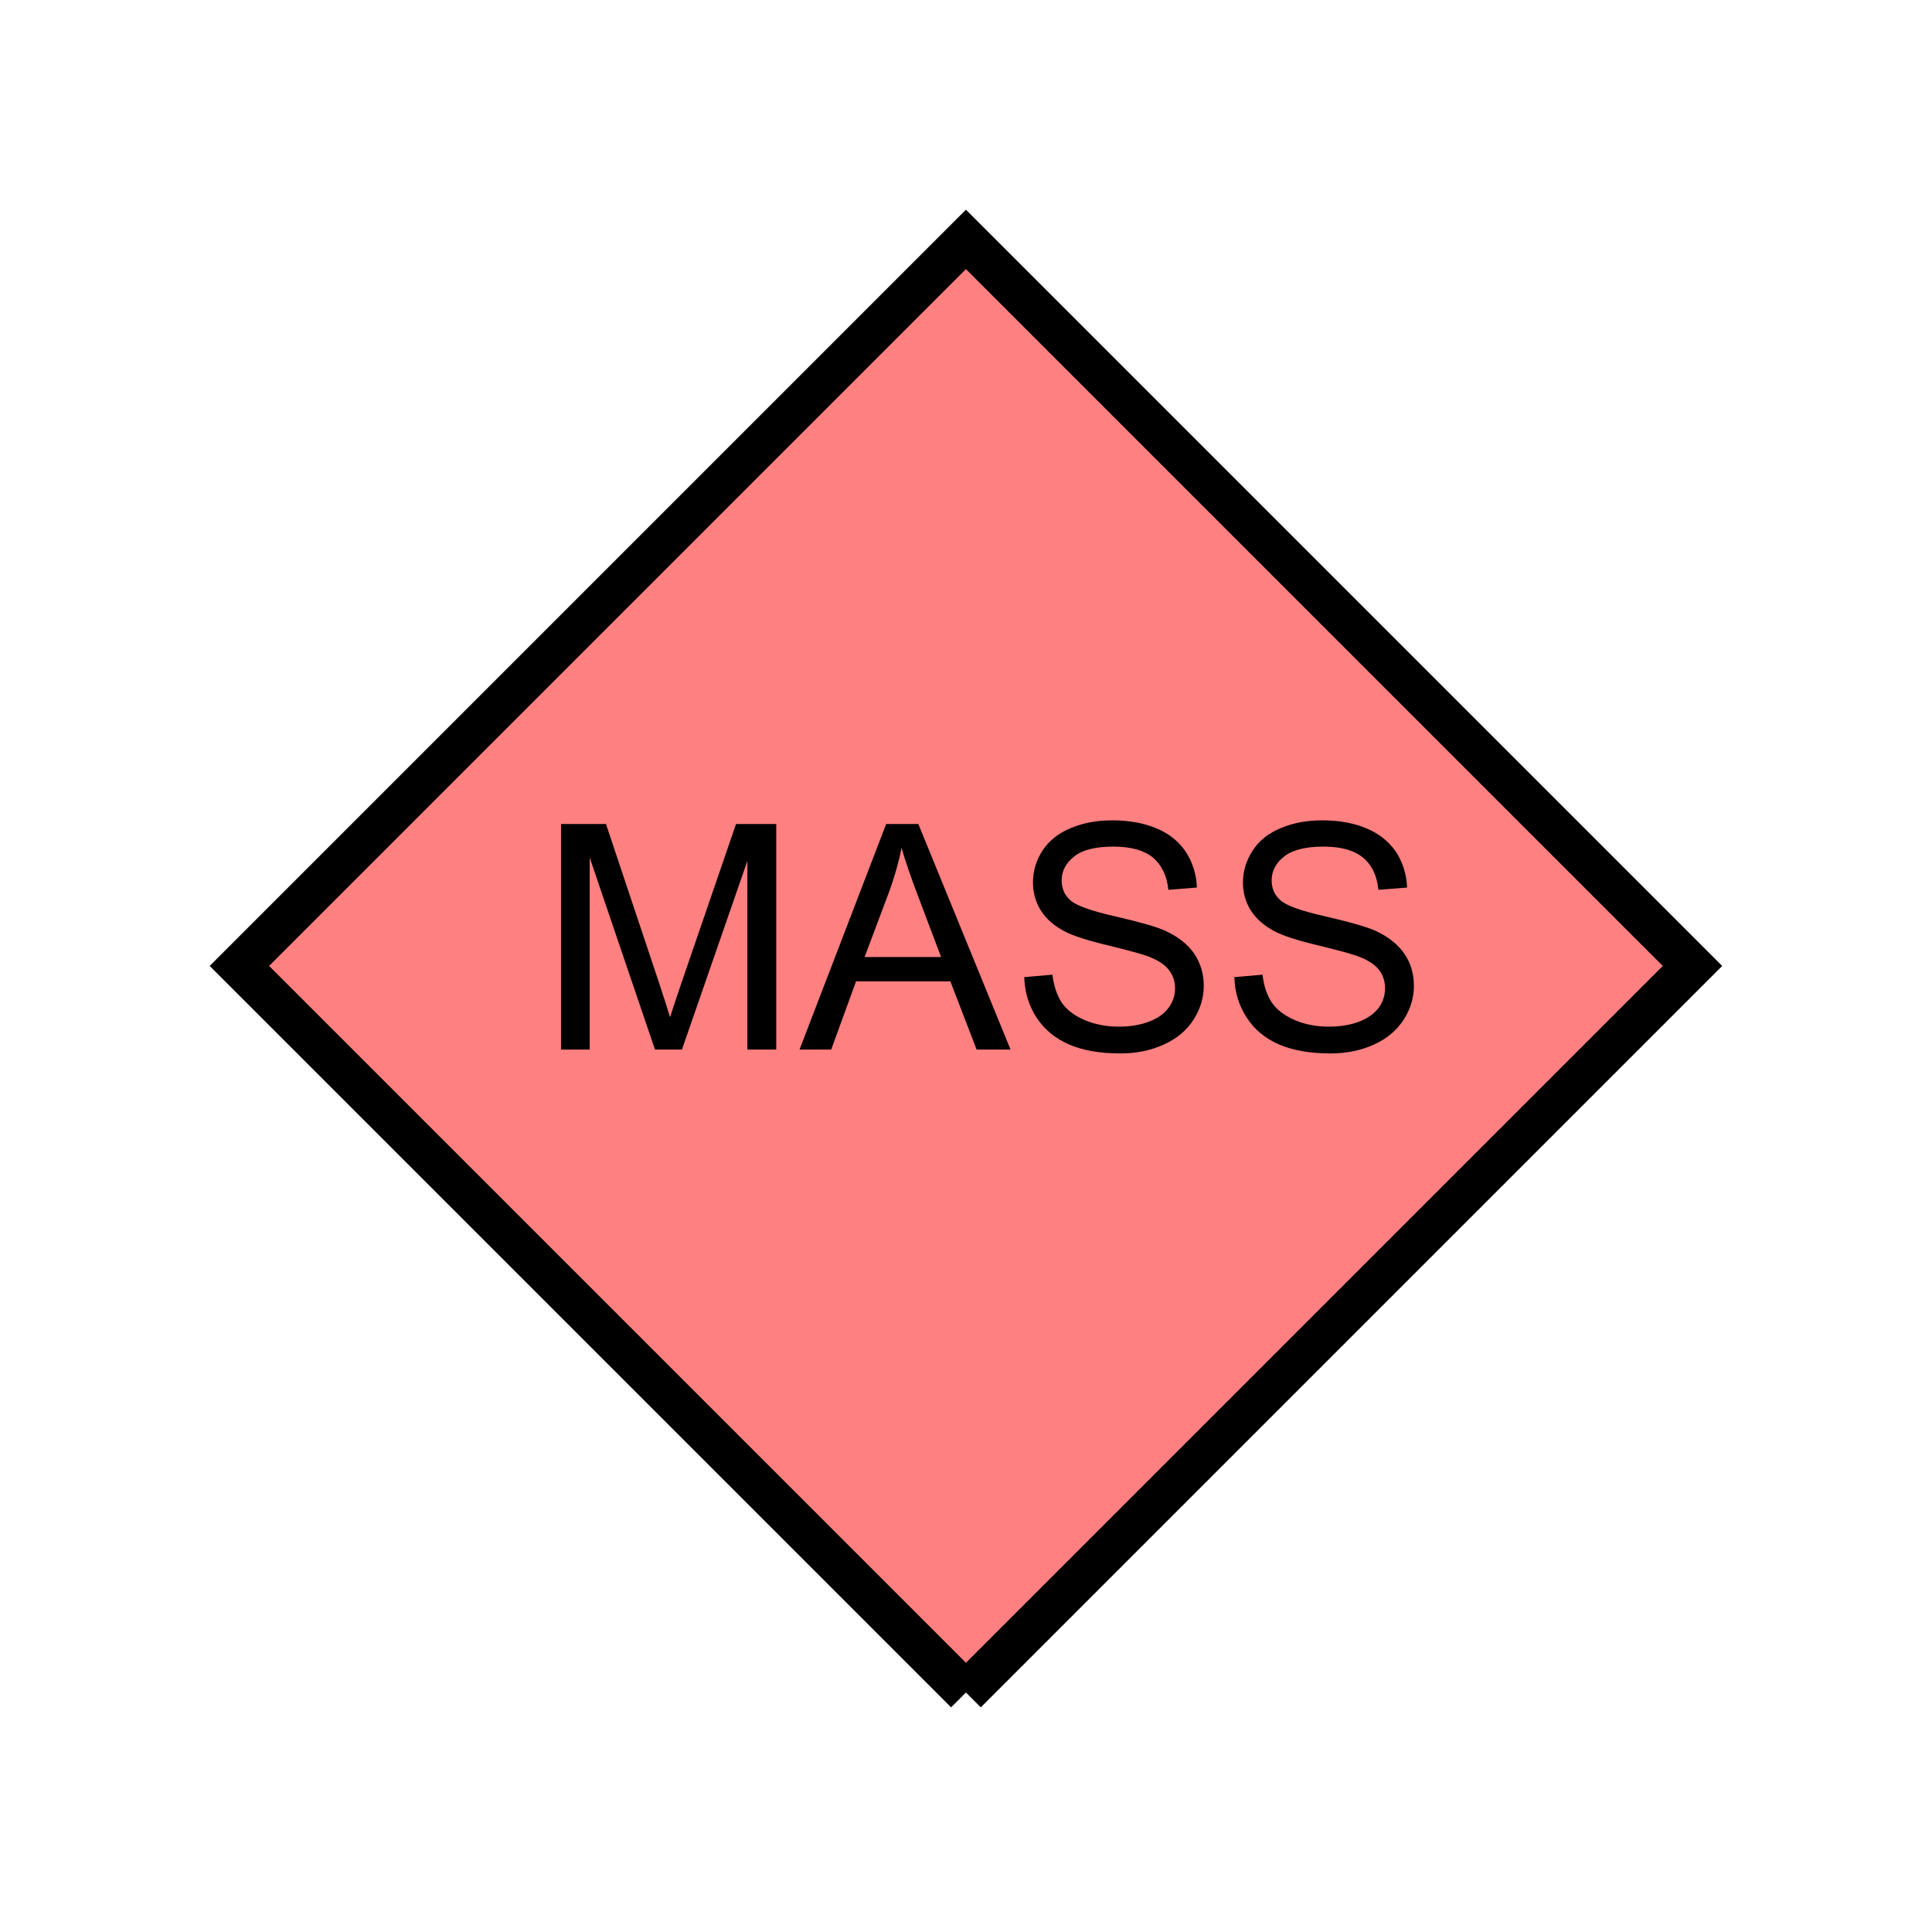 <?xml version="1.0" encoding="UTF-8" standalone="no"?>
<svg
   xmlns:dc="http://purl.org/dc/elements/1.1/"
   xmlns:cc="http://creativecommons.org/ns#"
   xmlns:rdf="http://www.w3.org/1999/02/22-rdf-syntax-ns#"
   xmlns:svg="http://www.w3.org/2000/svg"
   xmlns="http://www.w3.org/2000/svg"
   id="svg11"
   height="116.73mm"
   width="116.73mm"
   version="1.0">
  <defs
     id="defs3">
    <pattern
       y="0"
       x="0"
       height="6"
       width="6"
       patternUnits="userSpaceOnUse"
       id="EMFhbasepattern" />
  </defs>
  <path
     id="path5"
     d="  M 220.578,386.492   L 220.578,386.492   L 386.492,220.578   L 220.578,54.665   L 54.665,220.578   L 220.578,386.492   z "
     style="fill:#ff8080;fill-rule:evenodd;fill-opacity:1;stroke:none;" />
  <path
     id="path7"
     d="  M 220.578,386.492   L 220.578,386.492   L 386.492,220.578   L 220.578,54.665   L 54.665,220.578   L 220.578,386.492  "
     style="fill:none;stroke:#000000;stroke-width:9.59px;stroke-linecap:butt;stroke-linejoin:miter;stroke-miterlimit:10;stroke-dasharray:none;stroke-opacity:1;" />
  <path
     id="path9"
     d="  M 128.111,239.679   L 128.111,188.171   L 138.381,188.171   L 150.569,224.654   C 151.688,228.051 152.487,230.568 153.006,232.287   C 153.606,230.408 154.525,227.651 155.763,224.015   L 168.071,188.171   L 177.262,188.171   L 177.262,239.679   L 170.668,239.679   L 170.668,196.602   L 155.723,239.679   L 149.57,239.679   L 134.665,195.843   L 134.665,239.679   z  M 182.577,239.679   L 202.357,188.171   L 209.709,188.171   L 230.768,239.679   L 223.016,239.679   L 217.022,224.095   L 195.484,224.095   L 189.809,239.679   z  M 197.442,218.54   L 214.904,218.54   L 209.509,204.275   C 207.871,199.959 206.672,196.403 205.873,193.605   C 205.234,196.922 204.275,200.199 203.116,203.436   z  M 233.885,223.136   L 240.318,222.576   C 240.638,225.134 241.357,227.252 242.436,228.93   C 243.555,230.568 245.273,231.887 247.631,232.926   C 249.989,233.925 252.626,234.444 255.543,234.444   C 258.141,234.444 260.418,234.045 262.416,233.286   C 264.414,232.526 265.893,231.447 266.852,230.129   C 267.851,228.77 268.33,227.292 268.33,225.693   C 268.33,224.095 267.851,222.696 266.892,221.457   C 265.973,220.259 264.414,219.26 262.256,218.42   C 260.898,217.901 257.821,217.062 253.106,215.903   C 248.39,214.784 245.074,213.705 243.156,212.706   C 240.718,211.428 238.88,209.829 237.681,207.911   C 236.482,205.993 235.883,203.875 235.883,201.517   C 235.883,198.92 236.602,196.483 238.081,194.205   C 239.559,191.967 241.717,190.249 244.554,189.09   C 247.391,187.891 250.508,187.332 253.985,187.332   C 257.821,187.332 261.178,187.931 264.095,189.17   C 267.012,190.369 269.249,192.207 270.808,194.564   C 272.366,196.962 273.205,199.679 273.325,202.676   L 266.812,203.196   C 266.452,199.919 265.253,197.482 263.255,195.803   C 261.217,194.165 258.22,193.326 254.264,193.326   C 250.149,193.326 247.152,194.085 245.273,195.603   C 243.395,197.082 242.436,198.92 242.436,201.038   C 242.436,202.916 243.116,204.435 244.434,205.593   C 245.753,206.792 249.19,208.031 254.704,209.27   C 260.258,210.548 264.055,211.627 266.093,212.546   C 269.09,213.945 271.327,215.703 272.726,217.821   C 274.164,219.939 274.884,222.376 274.884,225.134   C 274.884,227.891 274.085,230.448 272.526,232.886   C 270.968,235.323 268.69,237.202 265.773,238.52   C 262.816,239.879 259.539,240.558 255.863,240.558   C 251.188,240.558 247.271,239.879 244.155,238.52   C 240.998,237.162 238.52,235.124 236.722,232.406   C 234.924,229.649 234.005,226.572 233.885,223.136   z  M 281.877,223.136   L 288.31,222.576   C 288.59,225.134 289.309,227.252 290.428,228.93   C 291.547,230.568 293.265,231.887 295.623,232.926   C 297.941,233.925 300.578,234.444 303.495,234.444   C 306.092,234.444 308.41,234.045 310.408,233.286   C 312.366,232.526 313.845,231.447 314.844,230.129   C 315.803,228.77 316.282,227.292 316.282,225.693   C 316.282,224.095 315.843,222.696 314.884,221.457   C 313.964,220.259 312.406,219.26 310.248,218.42   C 308.89,217.901 305.813,217.062 301.097,215.903   C 296.342,214.784 293.026,213.705 291.147,212.706   C 288.67,211.428 286.872,209.829 285.633,207.911   C 284.434,205.993 283.835,203.875 283.835,201.517   C 283.835,198.92 284.594,196.483 286.072,194.205   C 287.511,191.967 289.669,190.249 292.506,189.09   C 295.343,187.891 298.5,187.332 301.976,187.332   C 305.773,187.332 309.129,187.931 312.046,189.17   C 314.963,190.369 317.201,192.207 318.8,194.564   C 320.358,196.962 321.197,199.679 321.317,202.676   L 314.764,203.196   C 314.444,199.919 313.245,197.482 311.207,195.803   C 309.209,194.165 306.212,193.326 302.256,193.326   C 298.14,193.326 295.103,194.085 293.225,195.603   C 291.347,197.082 290.388,198.92 290.388,201.038   C 290.388,202.916 291.067,204.435 292.426,205.593   C 293.705,206.792 297.141,208.031 302.696,209.27   C 308.21,210.548 312.006,211.627 314.084,212.546   C 317.081,213.945 319.279,215.703 320.718,217.821   C 322.156,219.939 322.875,222.376 322.875,225.134   C 322.875,227.891 322.076,230.448 320.518,232.886   C 318.919,235.323 316.682,237.202 313.765,238.52   C 310.808,239.879 307.491,240.558 303.815,240.558   C 299.179,240.558 295.263,239.879 292.106,238.52   C 288.95,237.162 286.472,235.124 284.714,232.406   C 282.916,229.649 281.957,226.572 281.877,223.136   z "
     style="fill:#000000;fill-rule:evenodd;fill-opacity:1;stroke:none;" />
</svg>
